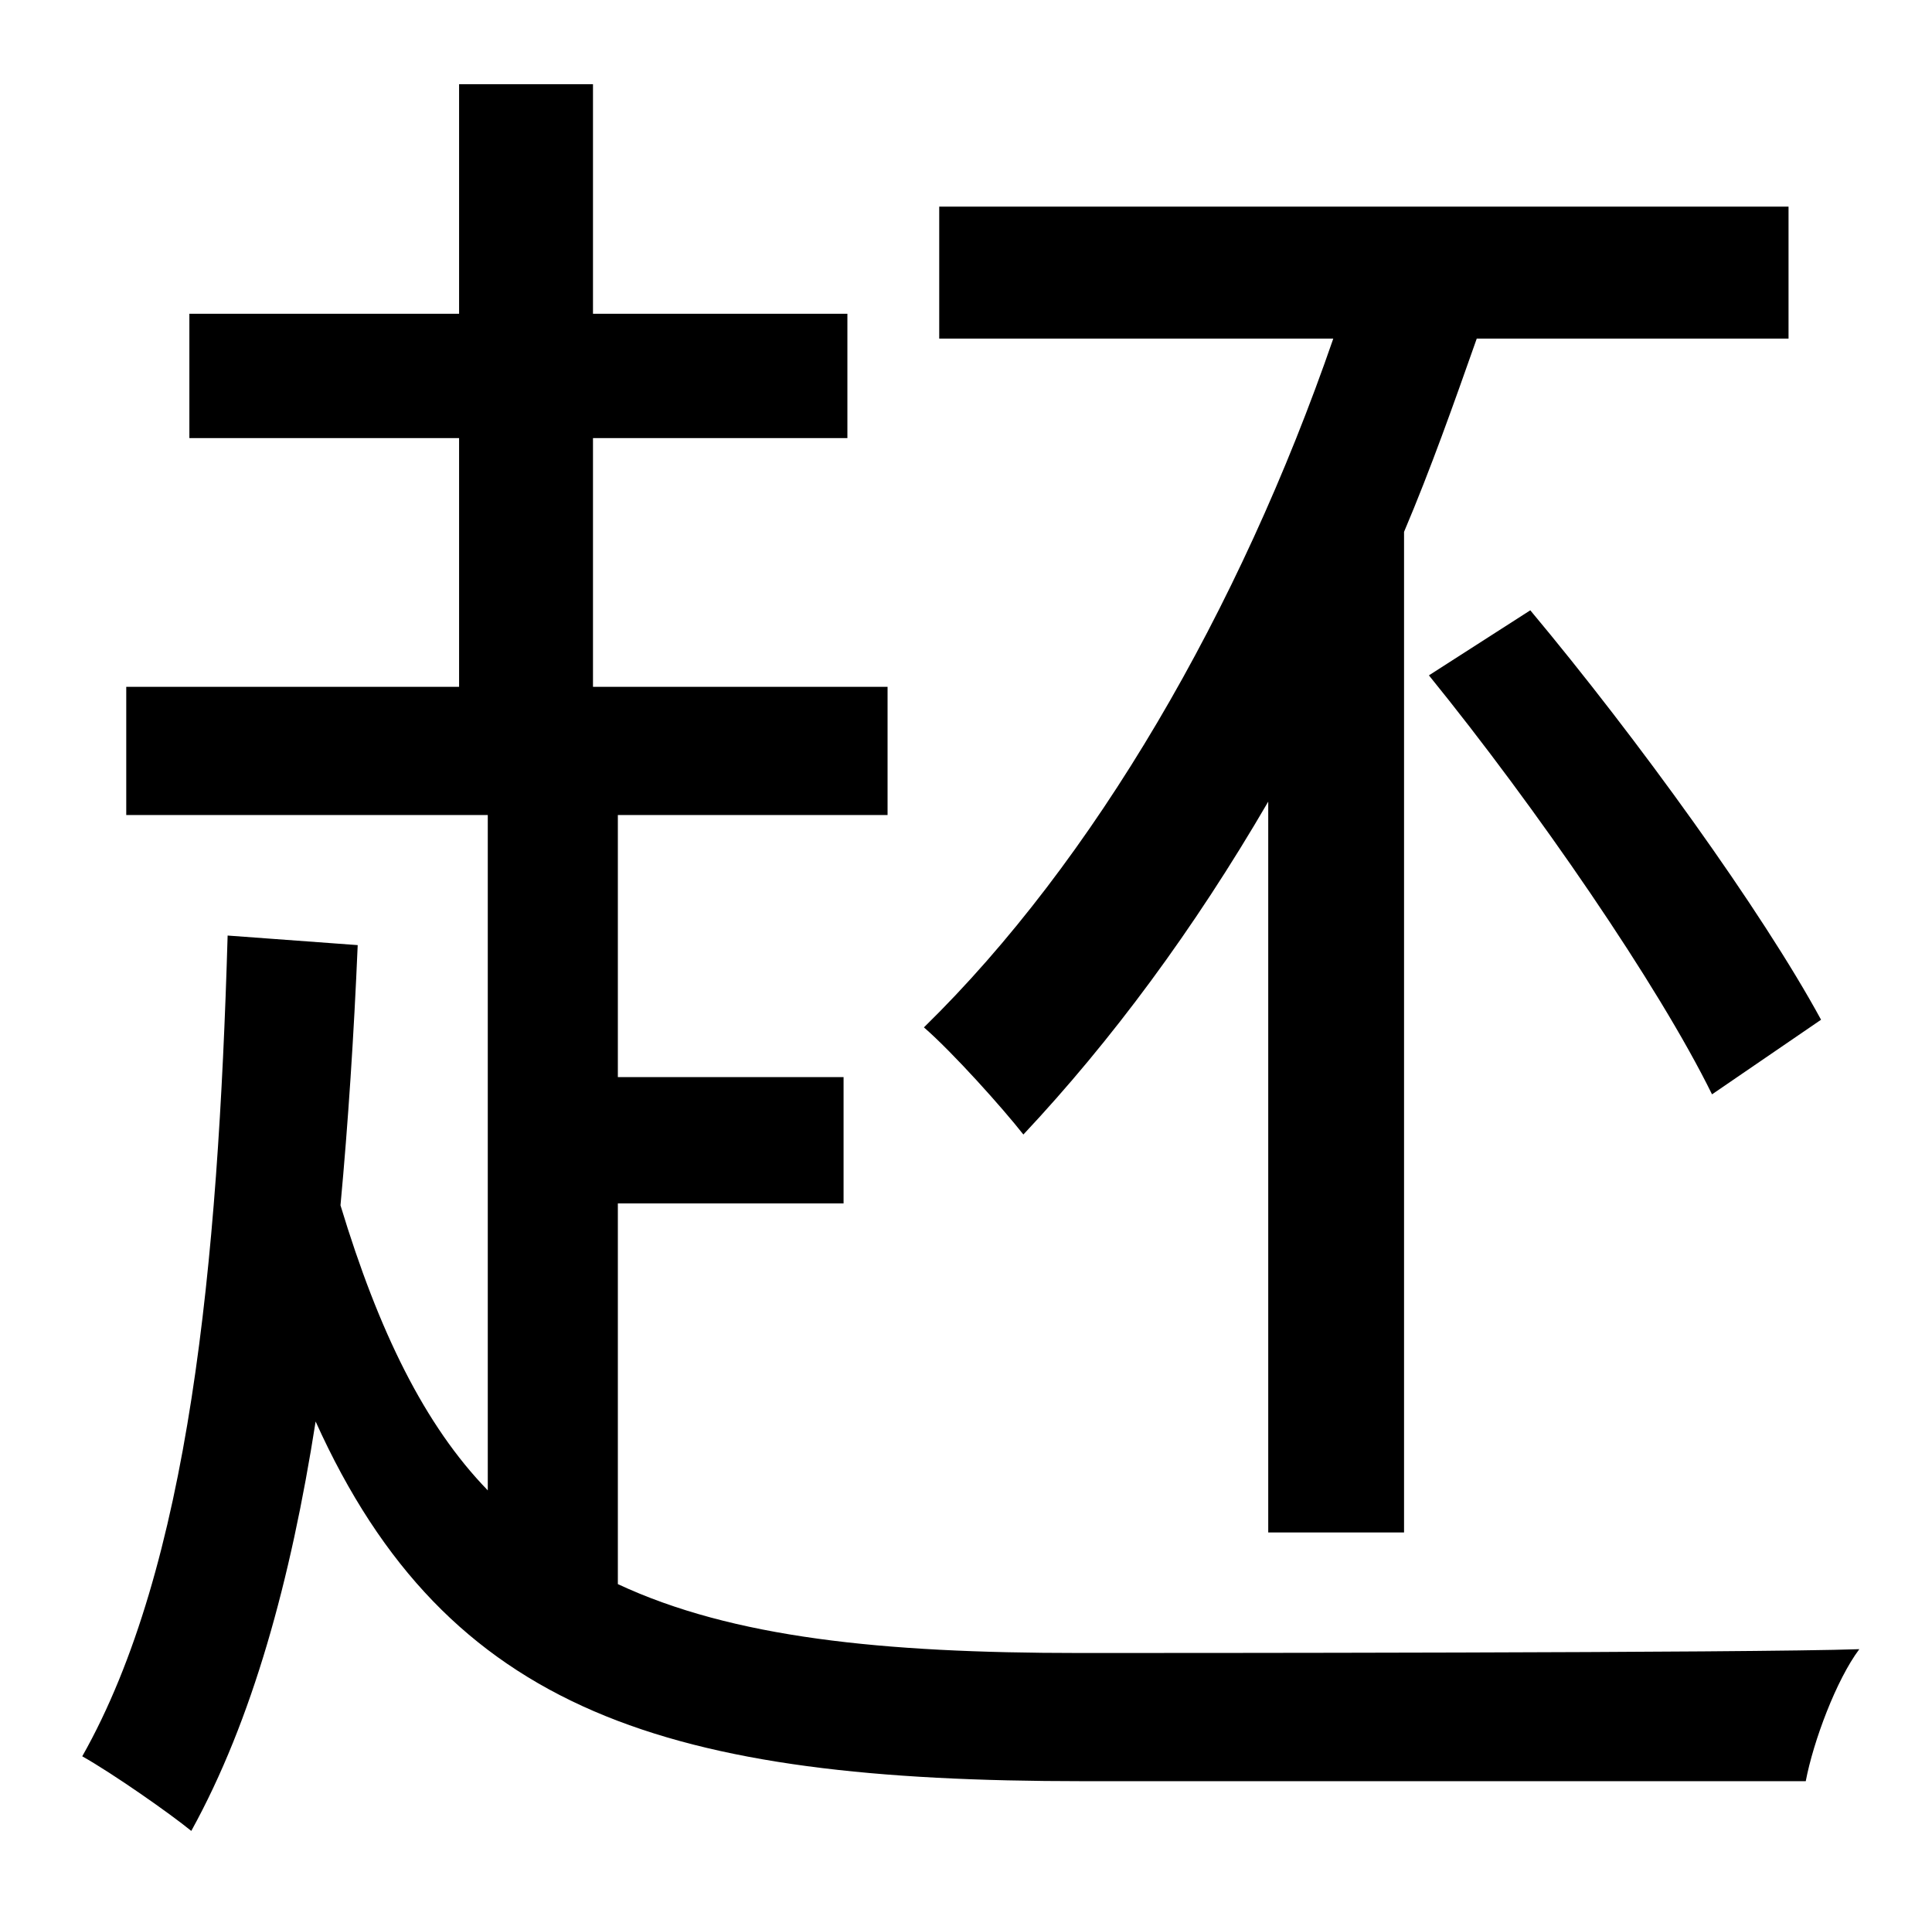 <?xml version="1.0" standalone="no"?>
<!DOCTYPE svg PUBLIC "-//W3C//DTD SVG 1.1//EN" "http://www.w3.org/Graphics/SVG/1.1/DTD/svg11.dtd" >
<svg xmlns="http://www.w3.org/2000/svg" xmlns:xlink="http://www.w3.org/1999/xlink" version="1.1" viewBox="-10 0 1010 1000">
   <path fill="currentColor"
d="M653 801v-382c-39 67 -82 125 -128 174c-11 -14 -37 -43 -52 -56c89 -87 165 -218 214 -360h-206v-69h444v69h-163c-12 34 -24 68 -38 101v523h-71zM737 353l53 -34c56 67 121 157 152 214l-57 39c-28 -57 -92 -150 -148 -219zM313 629v199c60 28 138 36 241 36
c45 0 351 0 408 -2c-12 16 -24 48 -28 69h-378c-216 0 -332 -35 -401 -188c-13 83 -33 156 -65 214c-11 -9 -41 -30 -57 -39c56 -99 71 -257 76 -429l68 5c-2 47 -5 93 -9 136c20 66 44 115 77 149v-353h-189v-67h174v-130h-141v-65h141v-120h70v120h133v65h-133v130h154v67
h-141v137h118v66h-118z" />
</svg>
